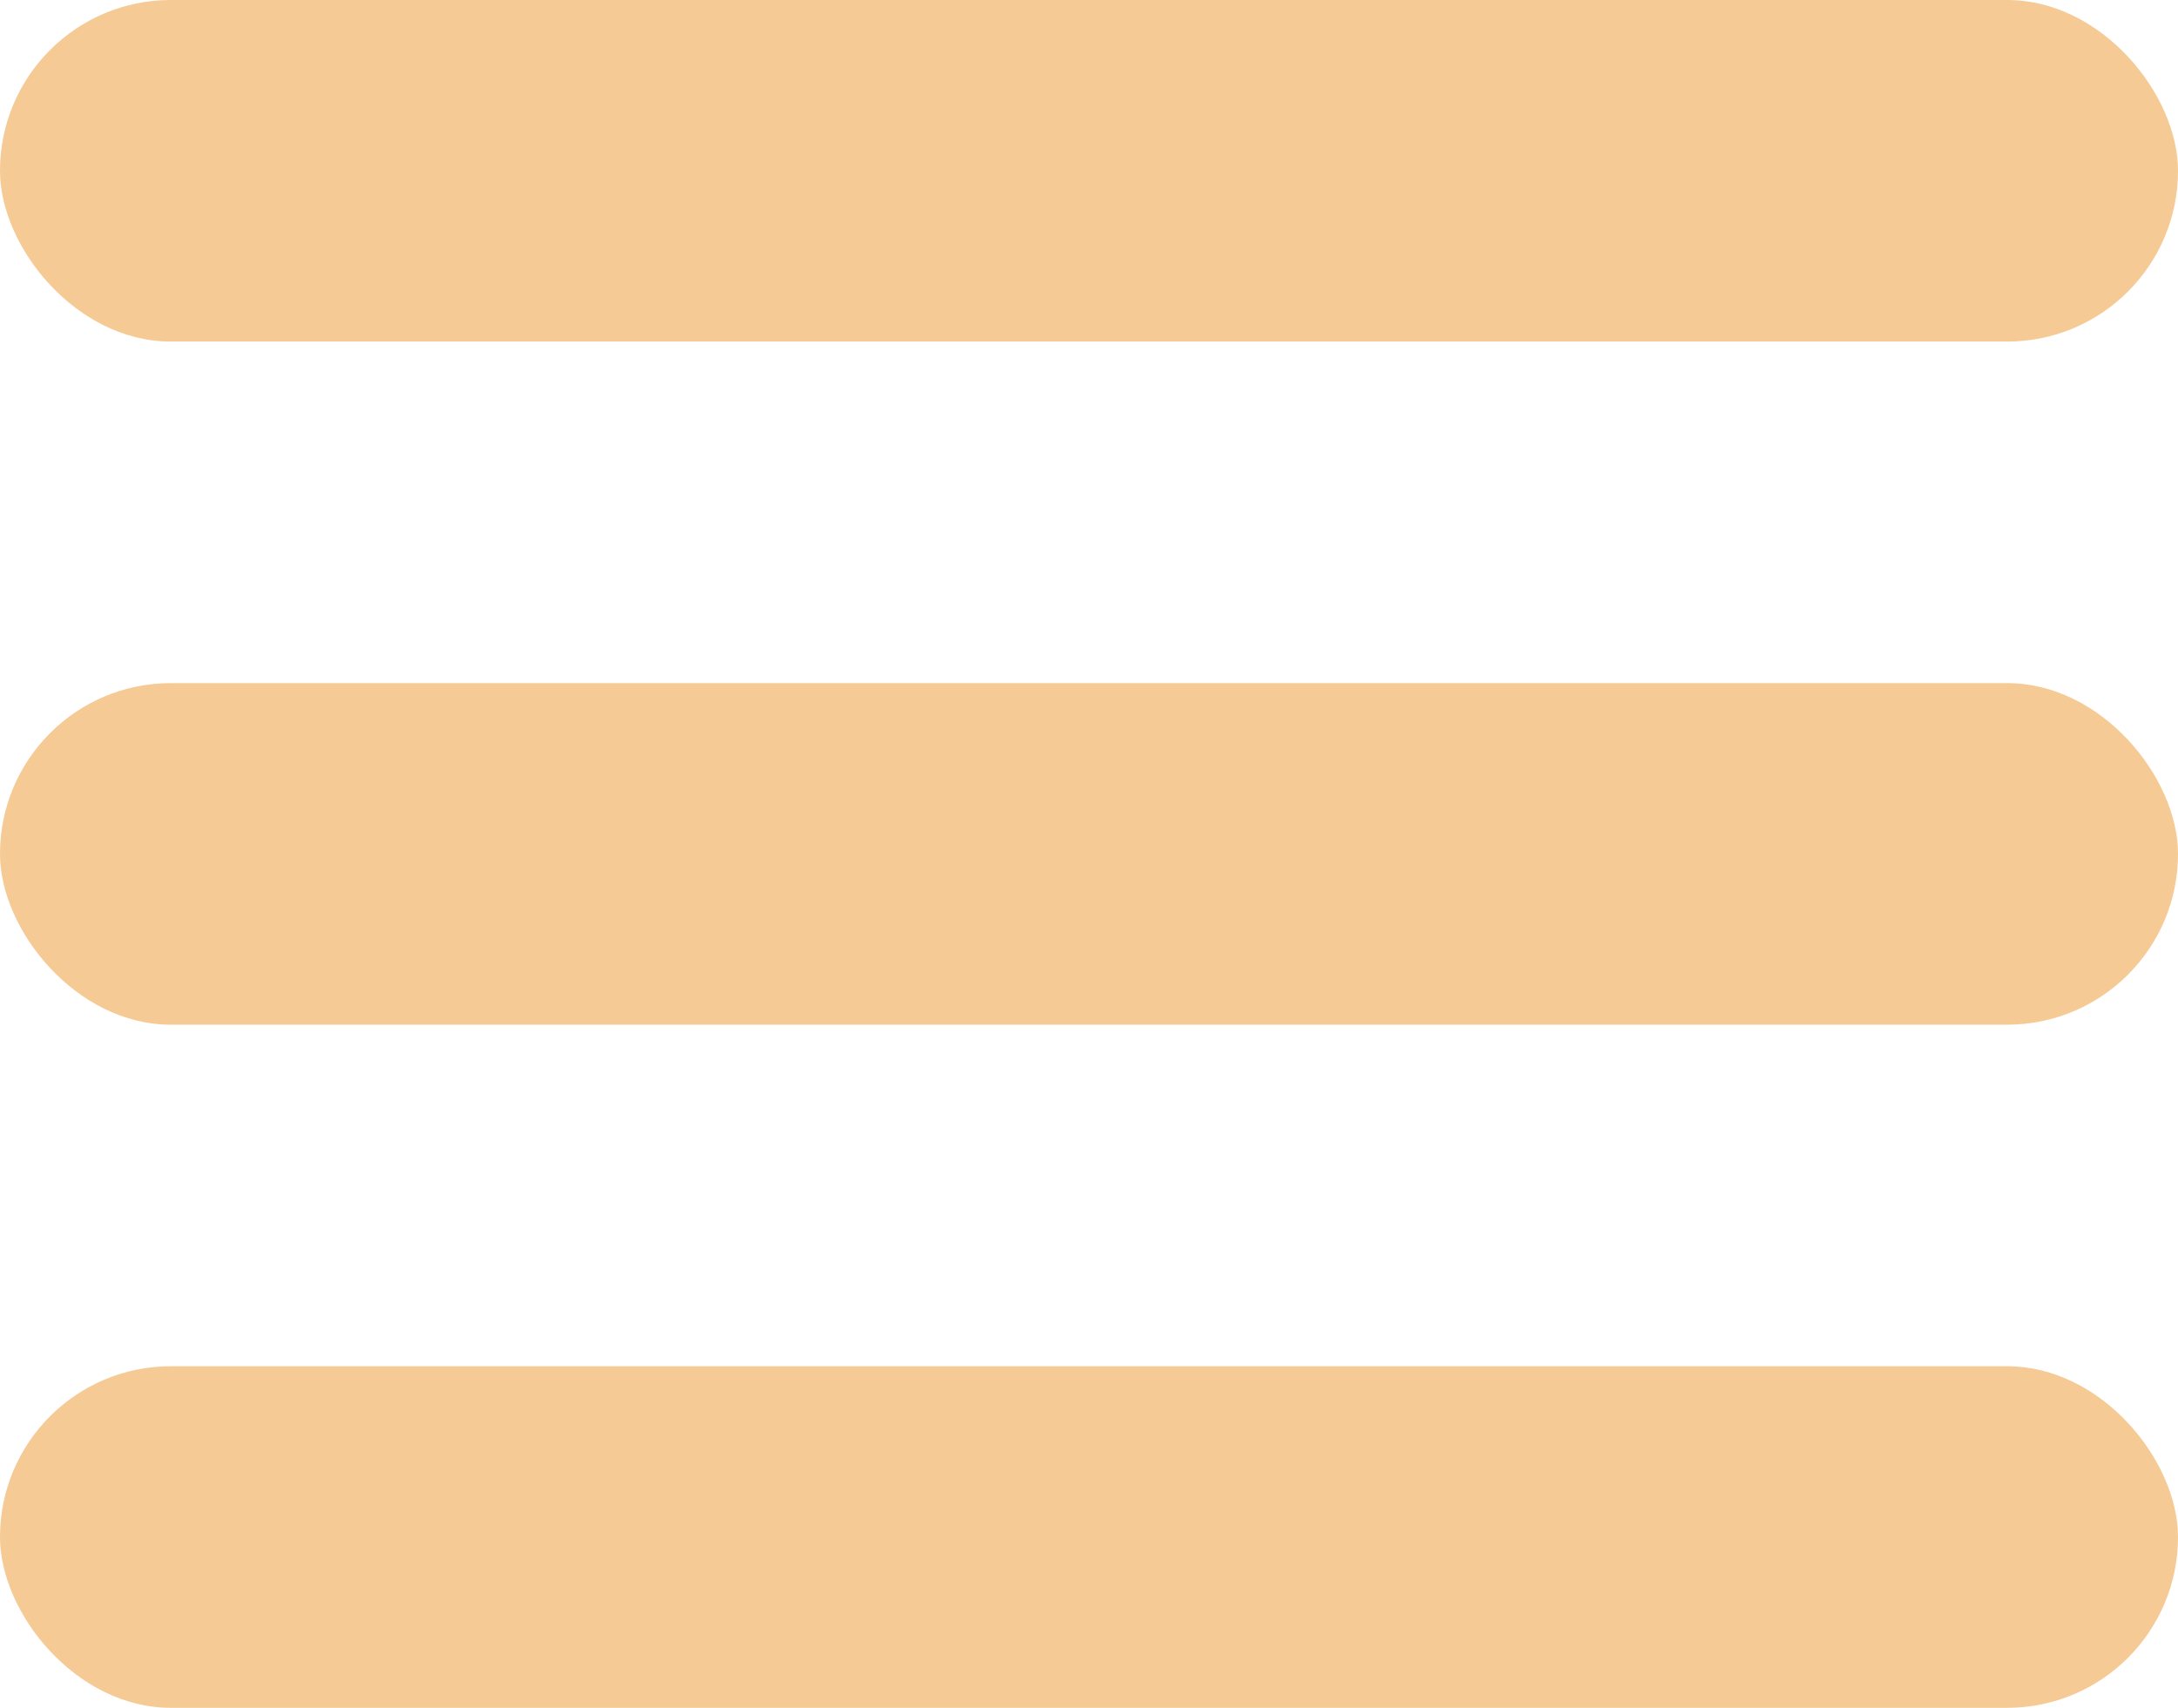 <svg width="51" height="40" viewBox="0 0 51 40" fill="none" xmlns="http://www.w3.org/2000/svg">
<rect width="51" height="8" rx="4" fill="#F5CA94"/>
<rect y="16" width="51" height="8" rx="4" fill="#F5CA94"/>
<rect y="32" width="51" height="8" rx="4" fill="#F5CA94"/>
</svg>
